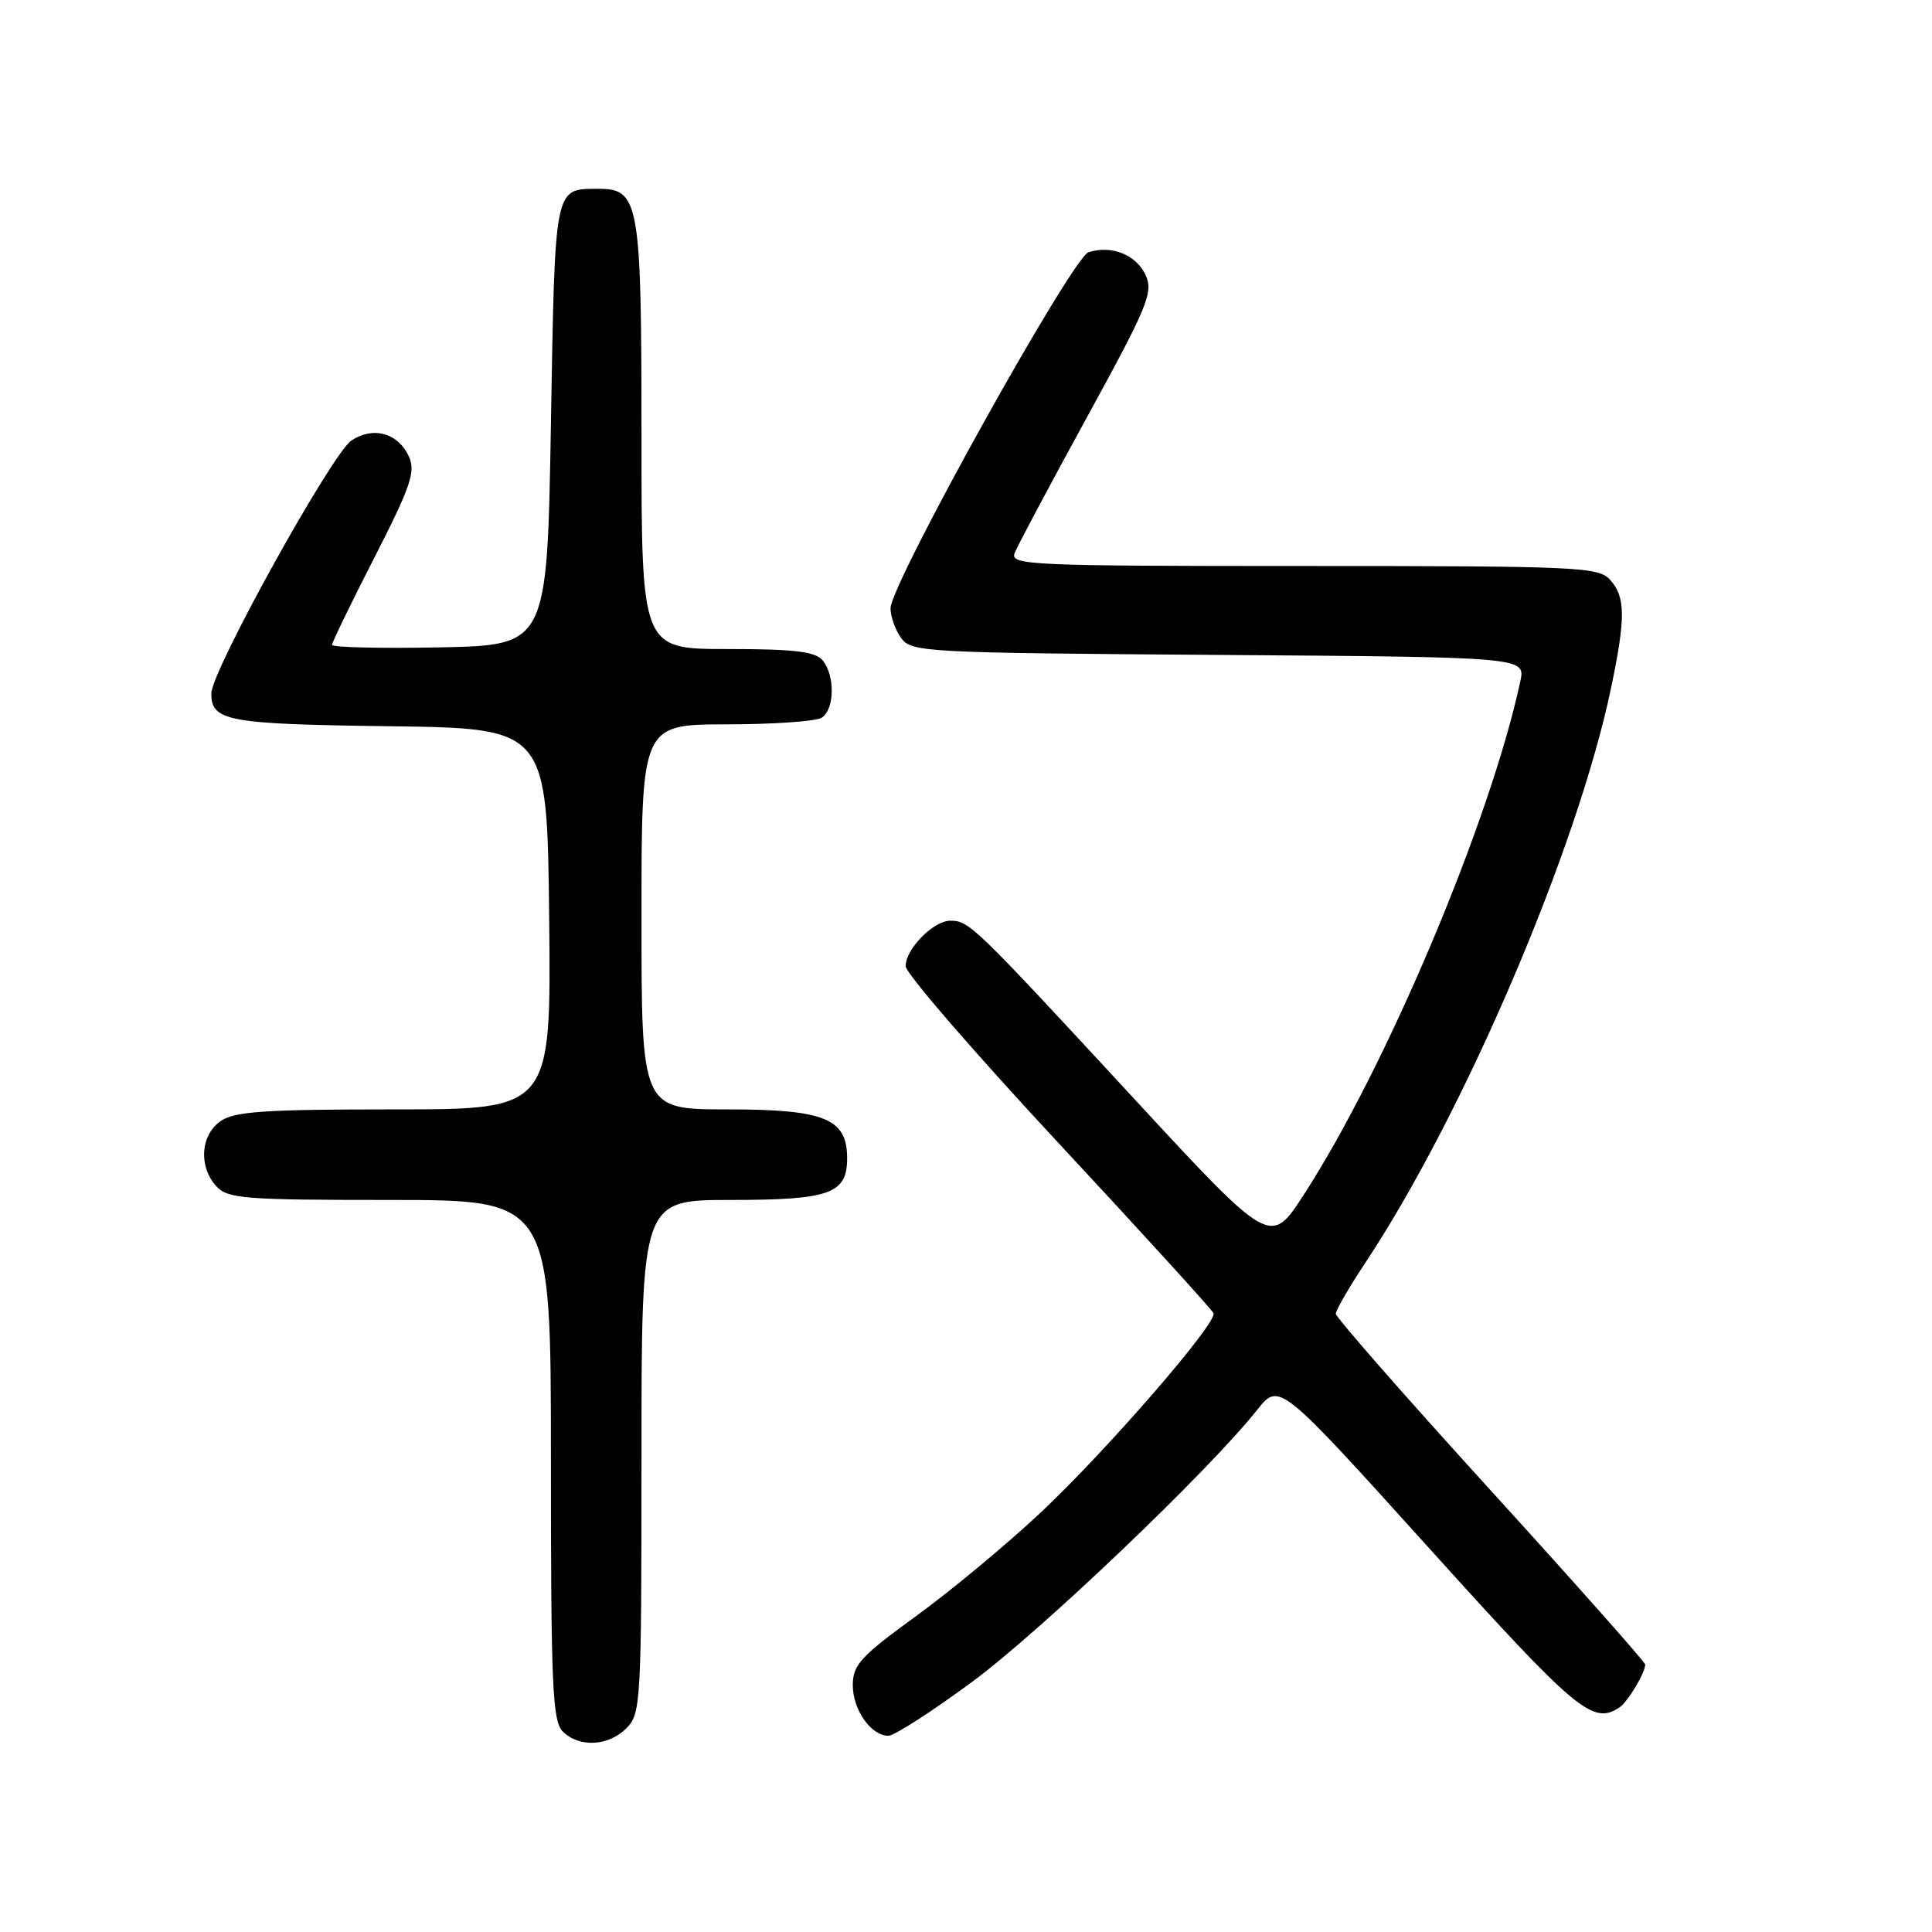 <?xml version="1.0" encoding="UTF-8" standalone="no"?>
<!DOCTYPE svg PUBLIC "-//W3C//DTD SVG 1.1//EN" "http://www.w3.org/Graphics/SVG/1.1/DTD/svg11.dtd" >
<svg xmlns="http://www.w3.org/2000/svg" xmlns:xlink="http://www.w3.org/1999/xlink" version="1.1" viewBox="0 0 256 256">
 <g >
 <path fill="currentColor"
d=" M 83.00 229.00 C 84.92 227.08 85.00 225.67 85.00 193.00 C 85.00 159.00 85.00 159.00 96.81 159.00 C 109.96 159.00 112.25 158.18 112.25 153.48 C 112.25 148.21 109.29 147.00 96.39 147.00 C 85.00 147.00 85.00 147.00 85.00 121.50 C 85.00 96.00 85.00 96.00 96.25 95.98 C 102.44 95.98 108.12 95.58 108.88 95.10 C 110.59 94.01 110.67 89.51 109.00 87.50 C 108.03 86.33 105.28 86.00 96.38 86.00 C 85.00 86.00 85.00 86.00 85.00 57.72 C 85.00 26.62 84.71 24.98 79.19 25.02 C 73.42 25.05 73.54 24.42 73.00 56.21 C 72.50 85.50 72.50 85.50 58.25 85.78 C 50.41 85.93 44.00 85.78 44.00 85.45 C 44.00 85.11 46.53 79.89 49.63 73.84 C 54.42 64.46 55.09 62.50 54.19 60.51 C 52.76 57.38 49.48 56.45 46.58 58.36 C 44.00 60.05 28.00 88.92 28.00 91.89 C 28.00 95.56 30.12 95.95 51.58 96.23 C 72.50 96.50 72.50 96.50 72.77 121.75 C 73.03 147.00 73.03 147.00 52.24 147.00 C 35.04 147.00 31.06 147.27 29.22 148.56 C 26.57 150.42 26.29 154.56 28.65 157.17 C 30.16 158.83 32.25 159.00 51.65 159.00 C 73.00 159.00 73.00 159.00 73.00 193.43 C 73.00 223.39 73.20 228.06 74.57 229.43 C 76.74 231.59 80.60 231.40 83.00 229.00 Z  M 128.82 222.85 C 137.93 216.12 160.14 194.93 166.58 186.82 C 169.50 183.14 169.50 183.14 189.30 205.07 C 208.92 226.81 211.06 228.60 214.60 226.23 C 215.69 225.51 218.00 221.65 218.00 220.56 C 218.00 220.25 208.78 209.85 197.50 197.46 C 186.22 185.07 177.00 174.55 177.00 174.08 C 177.00 173.61 178.75 170.59 180.89 167.36 C 193.96 147.66 209.01 112.47 213.47 91.18 C 215.42 81.86 215.40 79.10 213.35 76.83 C 211.80 75.12 209.20 75.00 172.74 75.00 C 136.52 75.00 133.83 74.88 134.44 73.30 C 134.79 72.37 139.11 64.27 144.02 55.30 C 152.09 40.57 152.84 38.75 151.81 36.47 C 150.57 33.76 147.31 32.45 144.24 33.42 C 142.06 34.12 118.00 77.38 118.00 80.61 C 118.00 81.71 118.64 83.49 119.42 84.56 C 120.78 86.42 122.58 86.51 161.49 86.78 C 202.14 87.07 202.14 87.07 201.45 90.28 C 197.48 108.77 183.70 141.42 172.75 158.32 C 168.34 165.14 168.34 165.14 150.03 145.32 C 129.01 122.58 128.42 122.00 125.93 122.00 C 123.68 122.00 120.00 125.75 120.00 128.03 C 120.00 128.94 129.11 139.48 140.25 151.45 C 151.39 163.42 160.64 173.58 160.80 174.01 C 161.29 175.31 146.72 192.12 137.95 200.37 C 133.48 204.57 126.04 210.76 121.41 214.12 C 114.03 219.48 113.00 220.61 113.00 223.29 C 113.00 226.56 115.42 230.00 117.72 230.00 C 118.50 230.00 123.49 226.78 128.82 222.85 Z "/>
</g>
</svg>